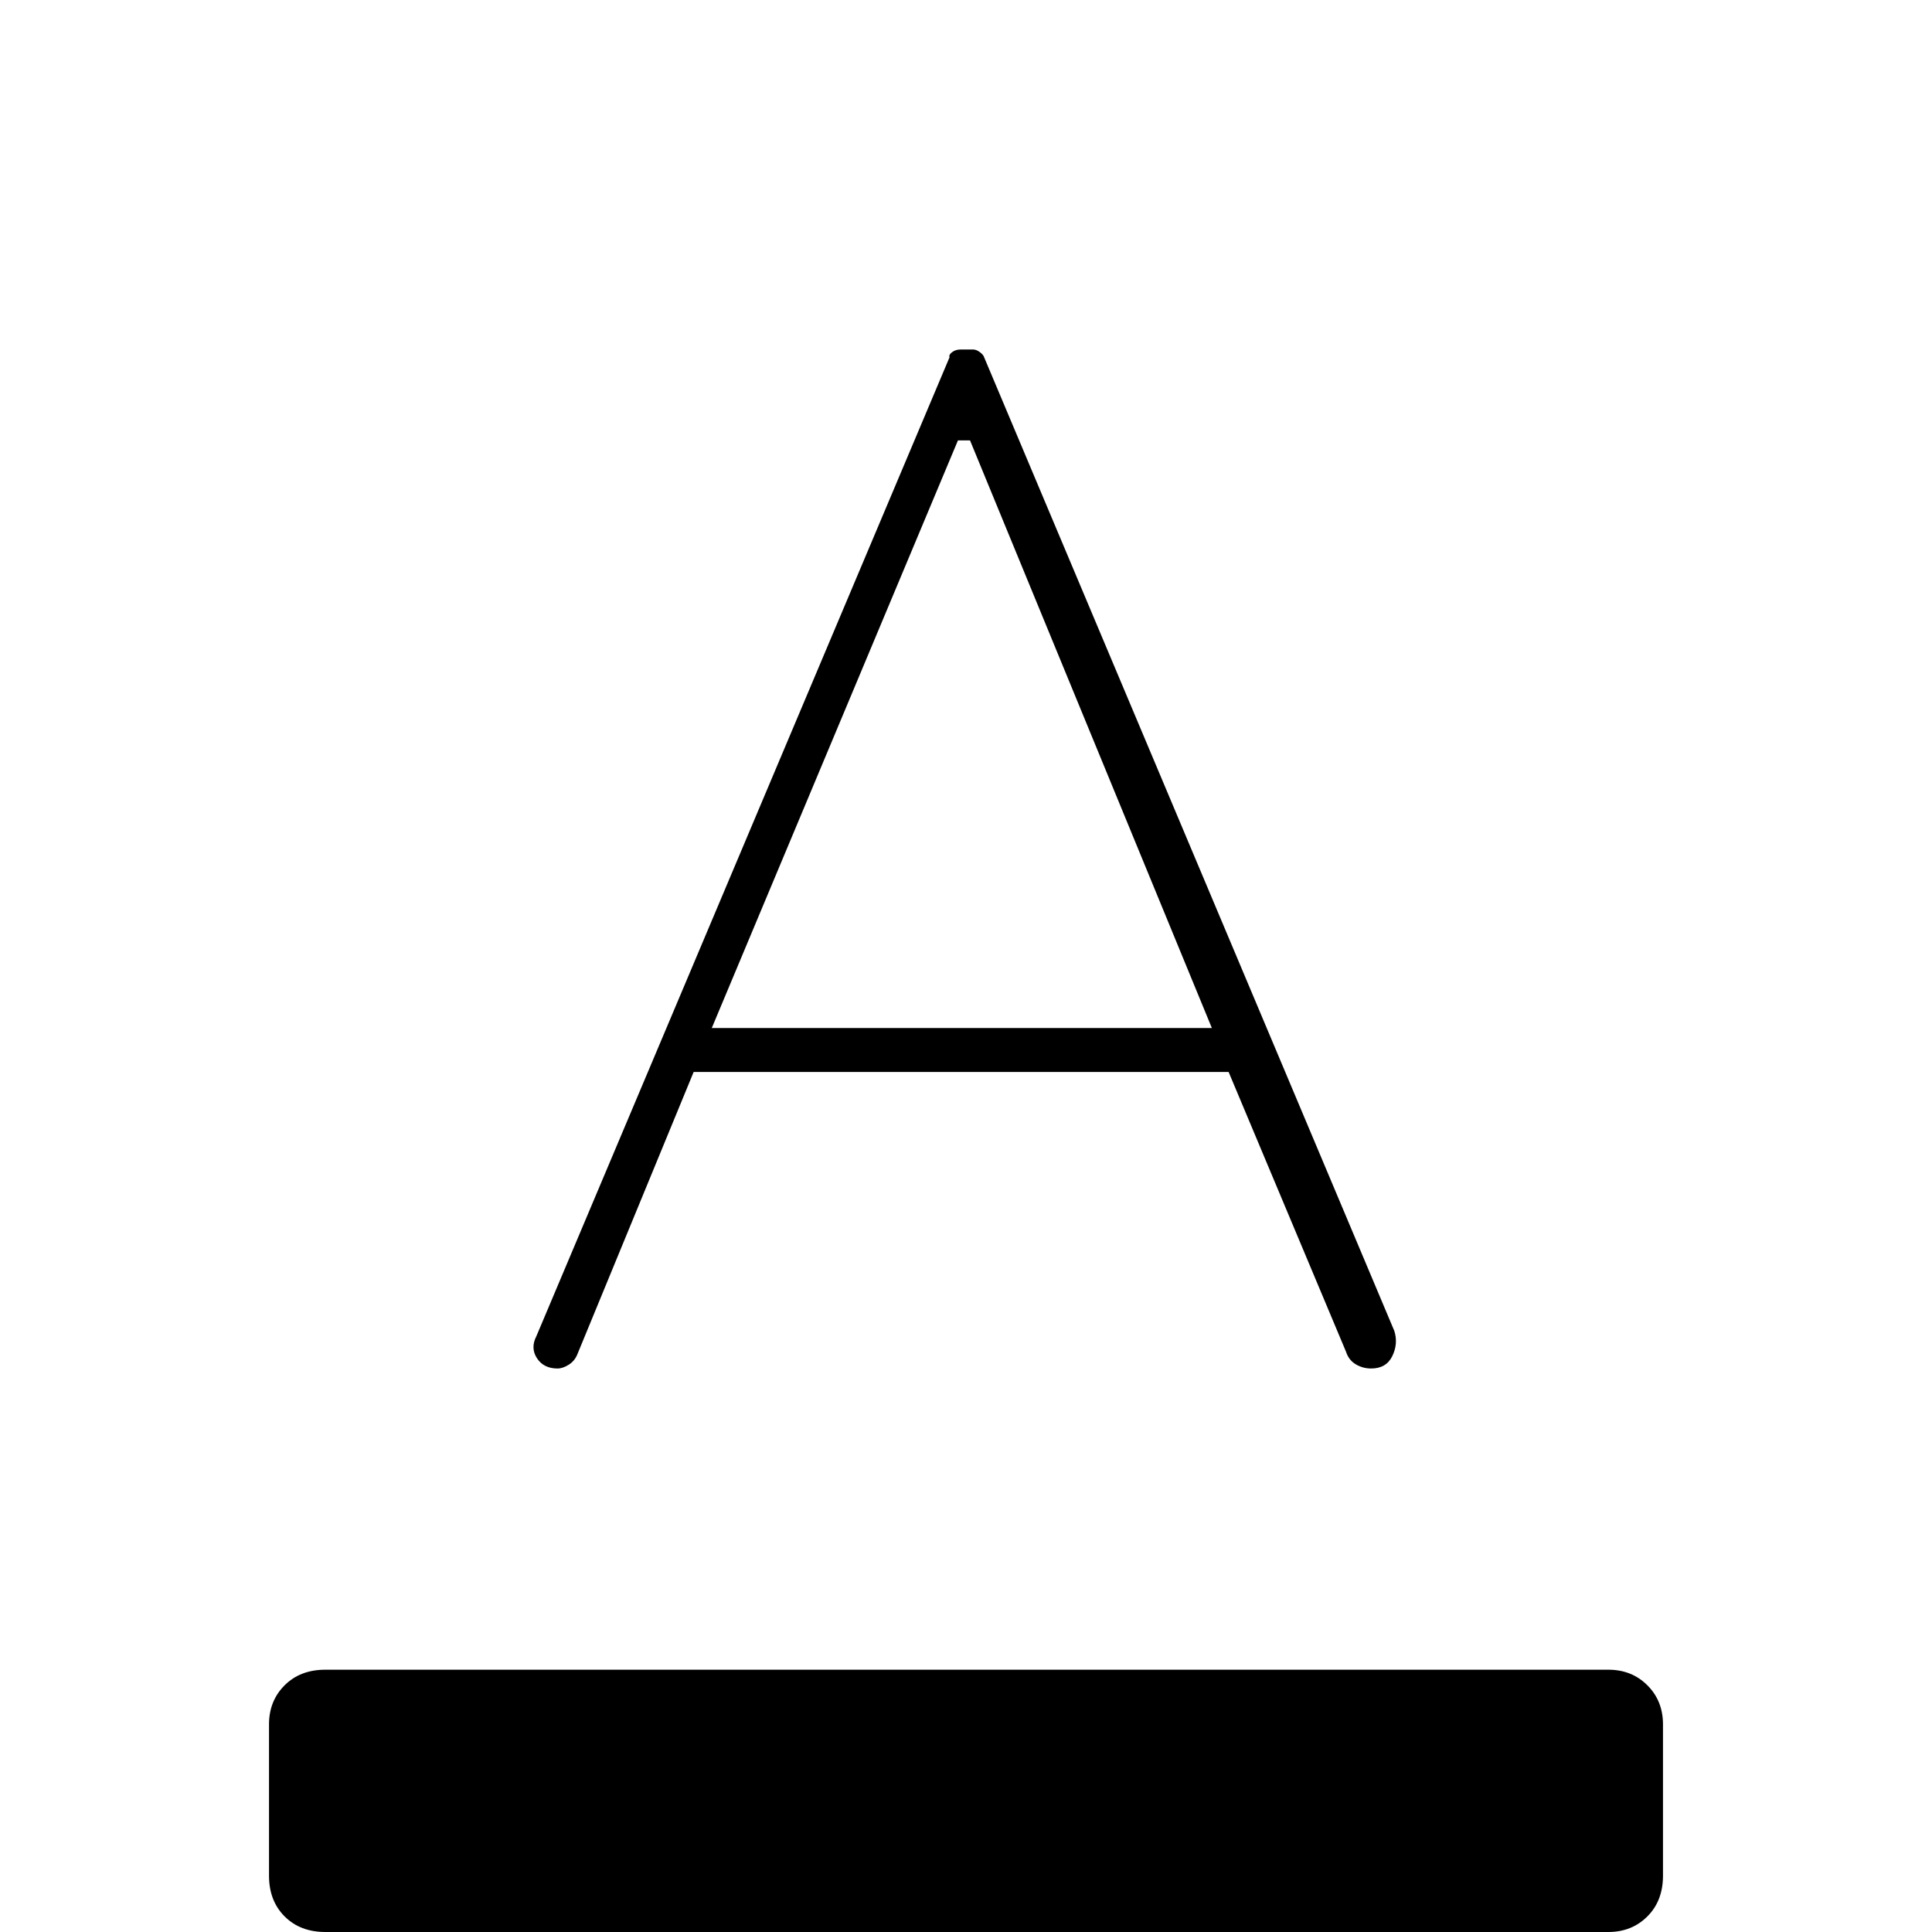 <svg xmlns="http://www.w3.org/2000/svg" height="40" viewBox="0 -960 960 960" width="40"><path d="M161.67 0q-12.5 0-20.25-7.75T133.67-28v-75.17q0-11.66 7.75-19.41t20.25-7.75h637.5q11.66 0 19.41 7.75t7.75 19.41V-28q0 12.5-7.75 20.25T799.17 0h-637.5ZM277-280q-6.83 0-10.17-5.08-3.33-5.09-.33-10.92l205.33-486.5q-.5-1.17 1.25-2.5t4.25-1.33h6.17q1.67 0 3.42 1.33t2.08 2.5l203.83 483.83q2 6.34-1 12.5-3 6.17-10.5 6.17-4.16 0-7.66-2.08-3.5-2.09-4.84-6.25l-58.33-139H344.67l-57.67 140q-1.33 3.5-4.33 5.41-3 1.92-5.67 1.92Zm76.67-169.17h248.5L482-741.17h-6l-122.33 292Z"/></svg>